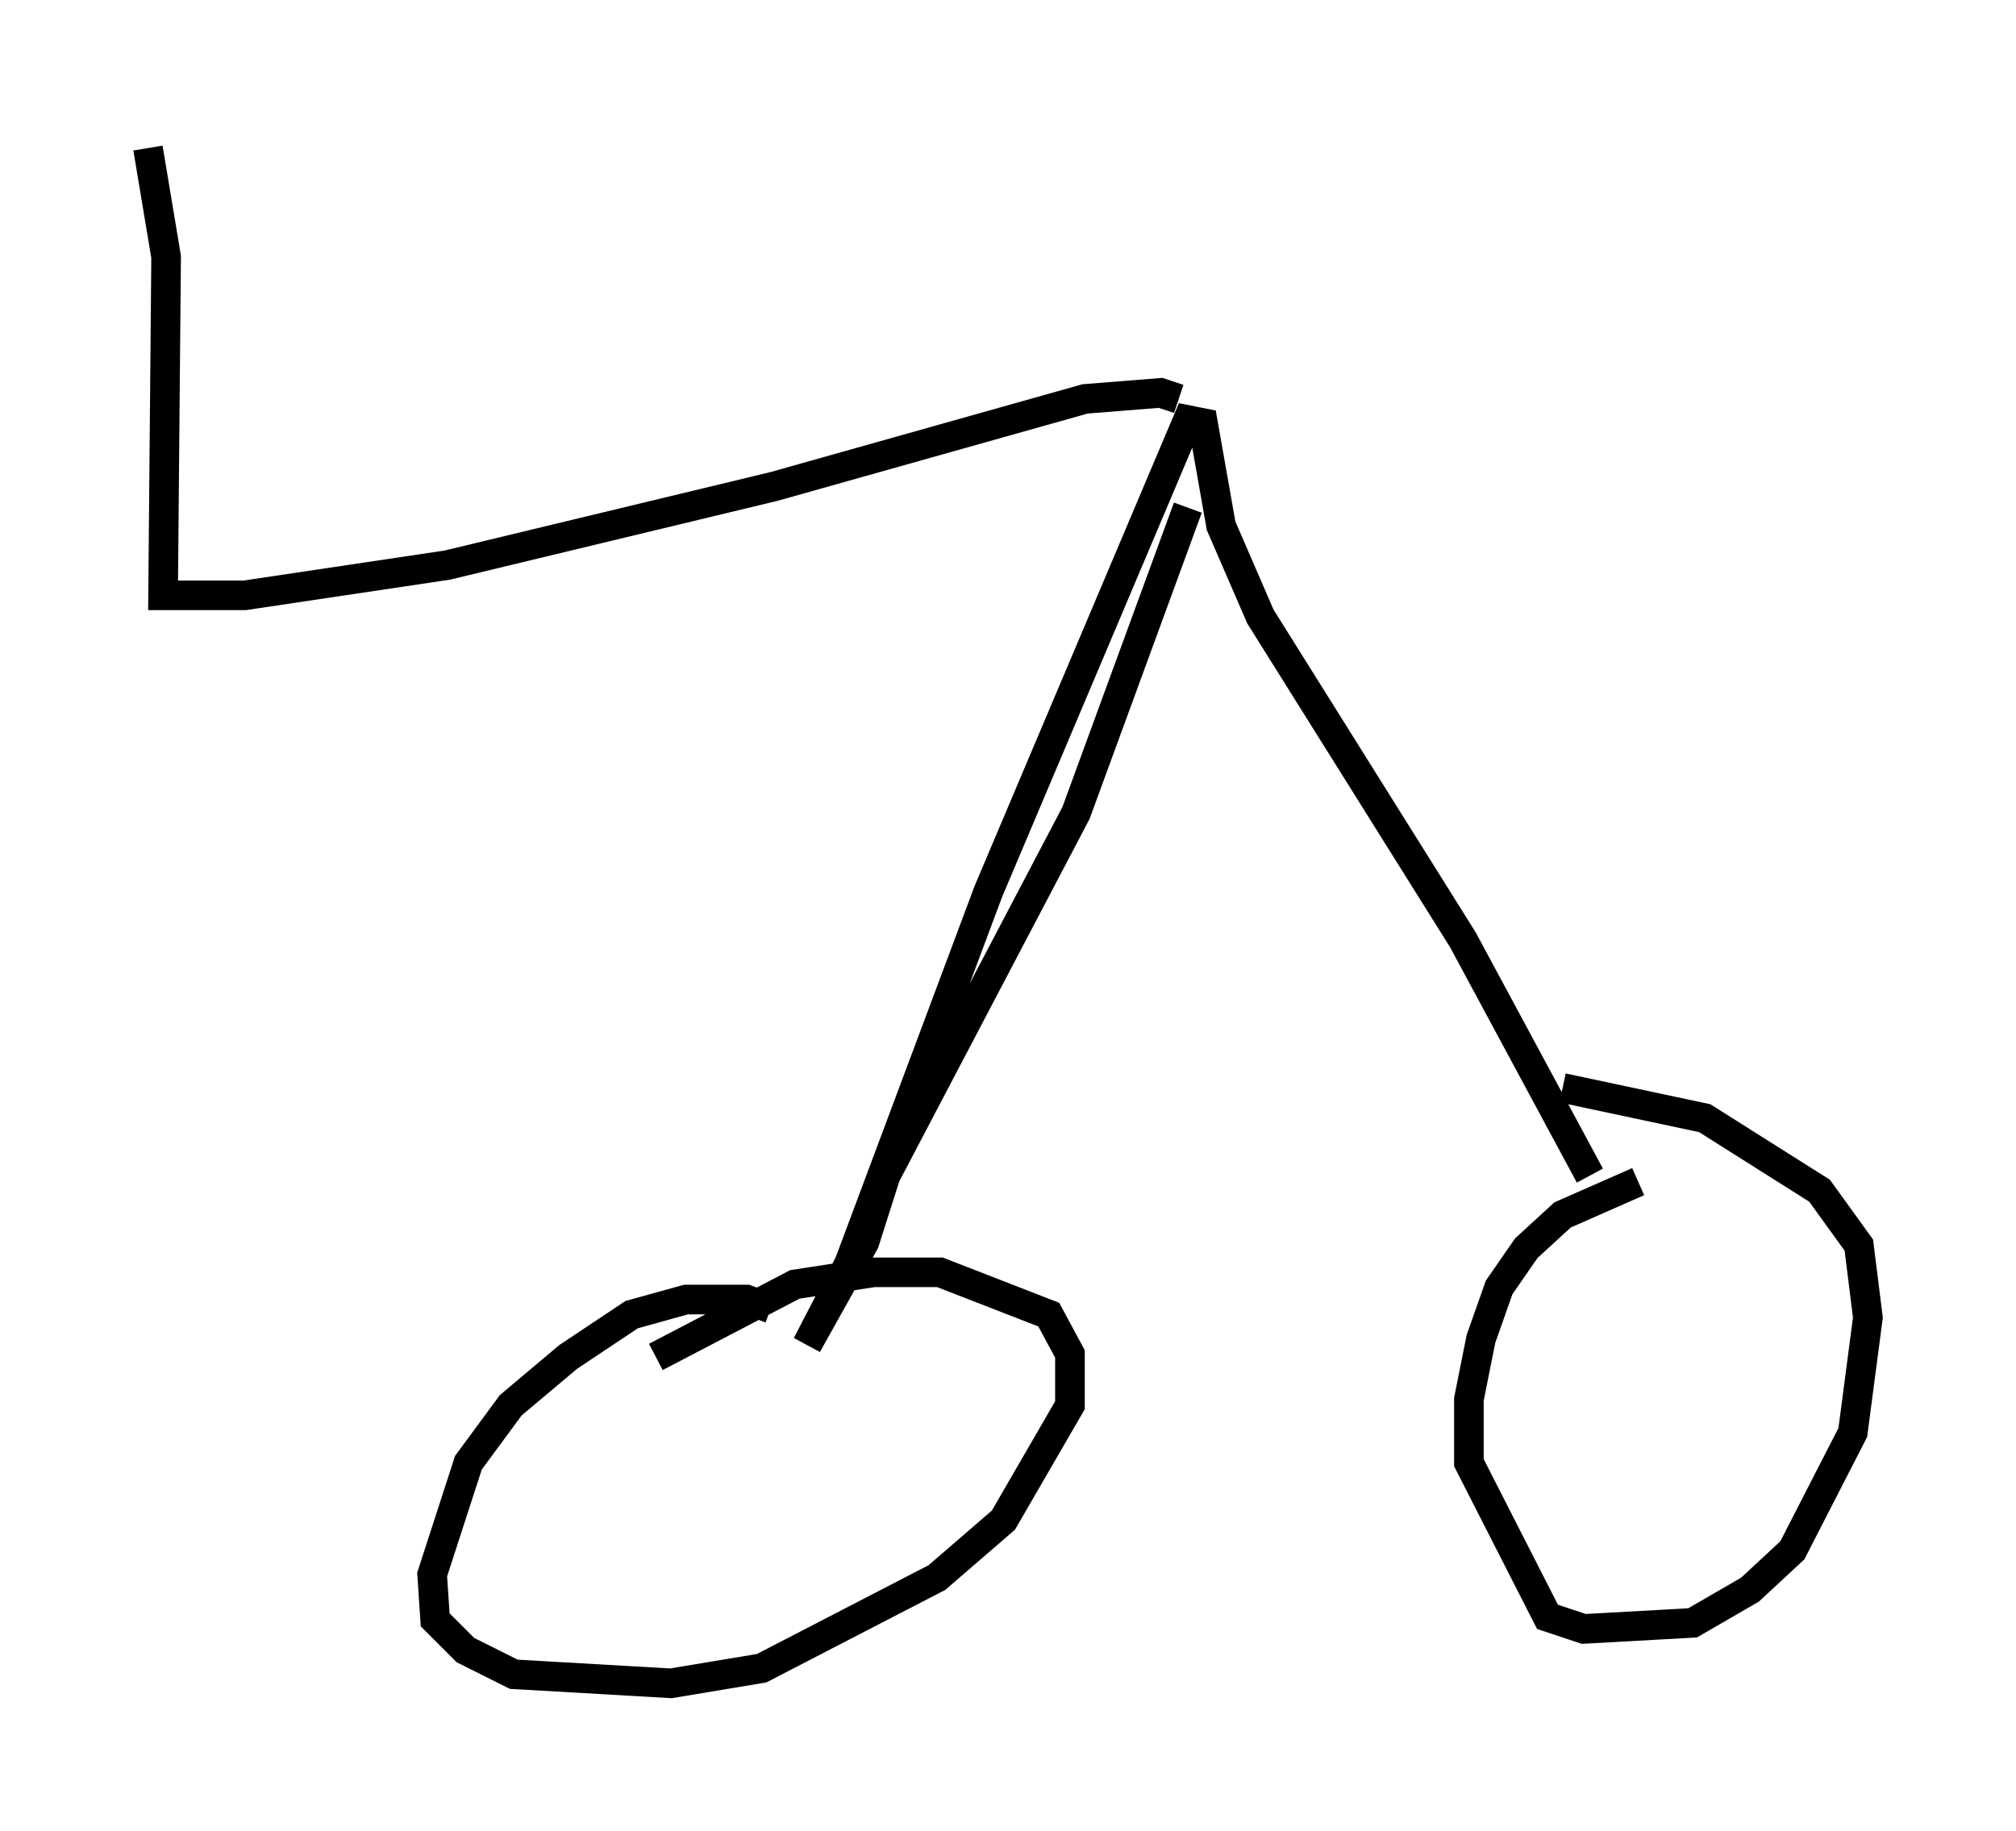 <?xml version="1.0" encoding="utf-8" ?>
<svg baseProfile="full" height="61.859" version="1.1" width="68.086" xmlns="http://www.w3.org/2000/svg" xmlns:ev="http://www.w3.org/2001/xml-events" xmlns:xlink="http://www.w3.org/1999/xlink"><defs /><rect fill="white" height="61.859" width="68.086" x="0" y="0" /><path d="M41.546, 15.208 m-1.429, 1.94 l-3.777, 10.311 -6.431, 12.25 l-0.715, 2.246 -1.94, 3.471 l1.429, -2.756 4.696, -12.556 l6.738, -15.925 0.51, 0.102 l0.613, 3.471 1.327, 3.063 l6.84, 10.923 4.288, 7.963 m-27.665, 4.492 l-0.817, -0.306 -2.042, 0.0 l-1.838, 0.51 -2.144, 1.429 l-1.94, 1.633 -1.429, 1.94 l-1.225, 3.777 0.102, 1.531 l1.021, 1.021 1.633, 0.817 l5.308, 0.306 3.063, -0.51 l5.921, -3.063 2.246, -1.94 l2.246, -3.879 0.0, -1.735 l-0.715, -1.327 -3.675, -1.429 l-2.246, 0.0 -2.654, 0.408 l-4.696, 2.45 m33.177, -5.921 l-2.552, 1.123 -1.225, 1.123 l-0.919, 1.327 -0.613, 1.735 l-0.408, 2.042 0.0, 2.144 l2.654, 5.206 1.225, 0.408 l3.675, -0.204 1.94, -1.123 l1.429, -1.327 2.042, -3.981 l0.51, -3.879 -0.306, -2.45 l-1.327, -1.838 -3.879, -2.45 l-4.798, -1.021 m-12.965, -23.275 l-0.613, -0.204 -2.552, 0.204 l-10.515, 2.96 -11.025, 2.654 l-6.84, 1.021 -2.756, 0.0 l0.102, -11.433 -0.613, -3.675 " fill="none" stroke="black" stroke-width="1" /></svg>
